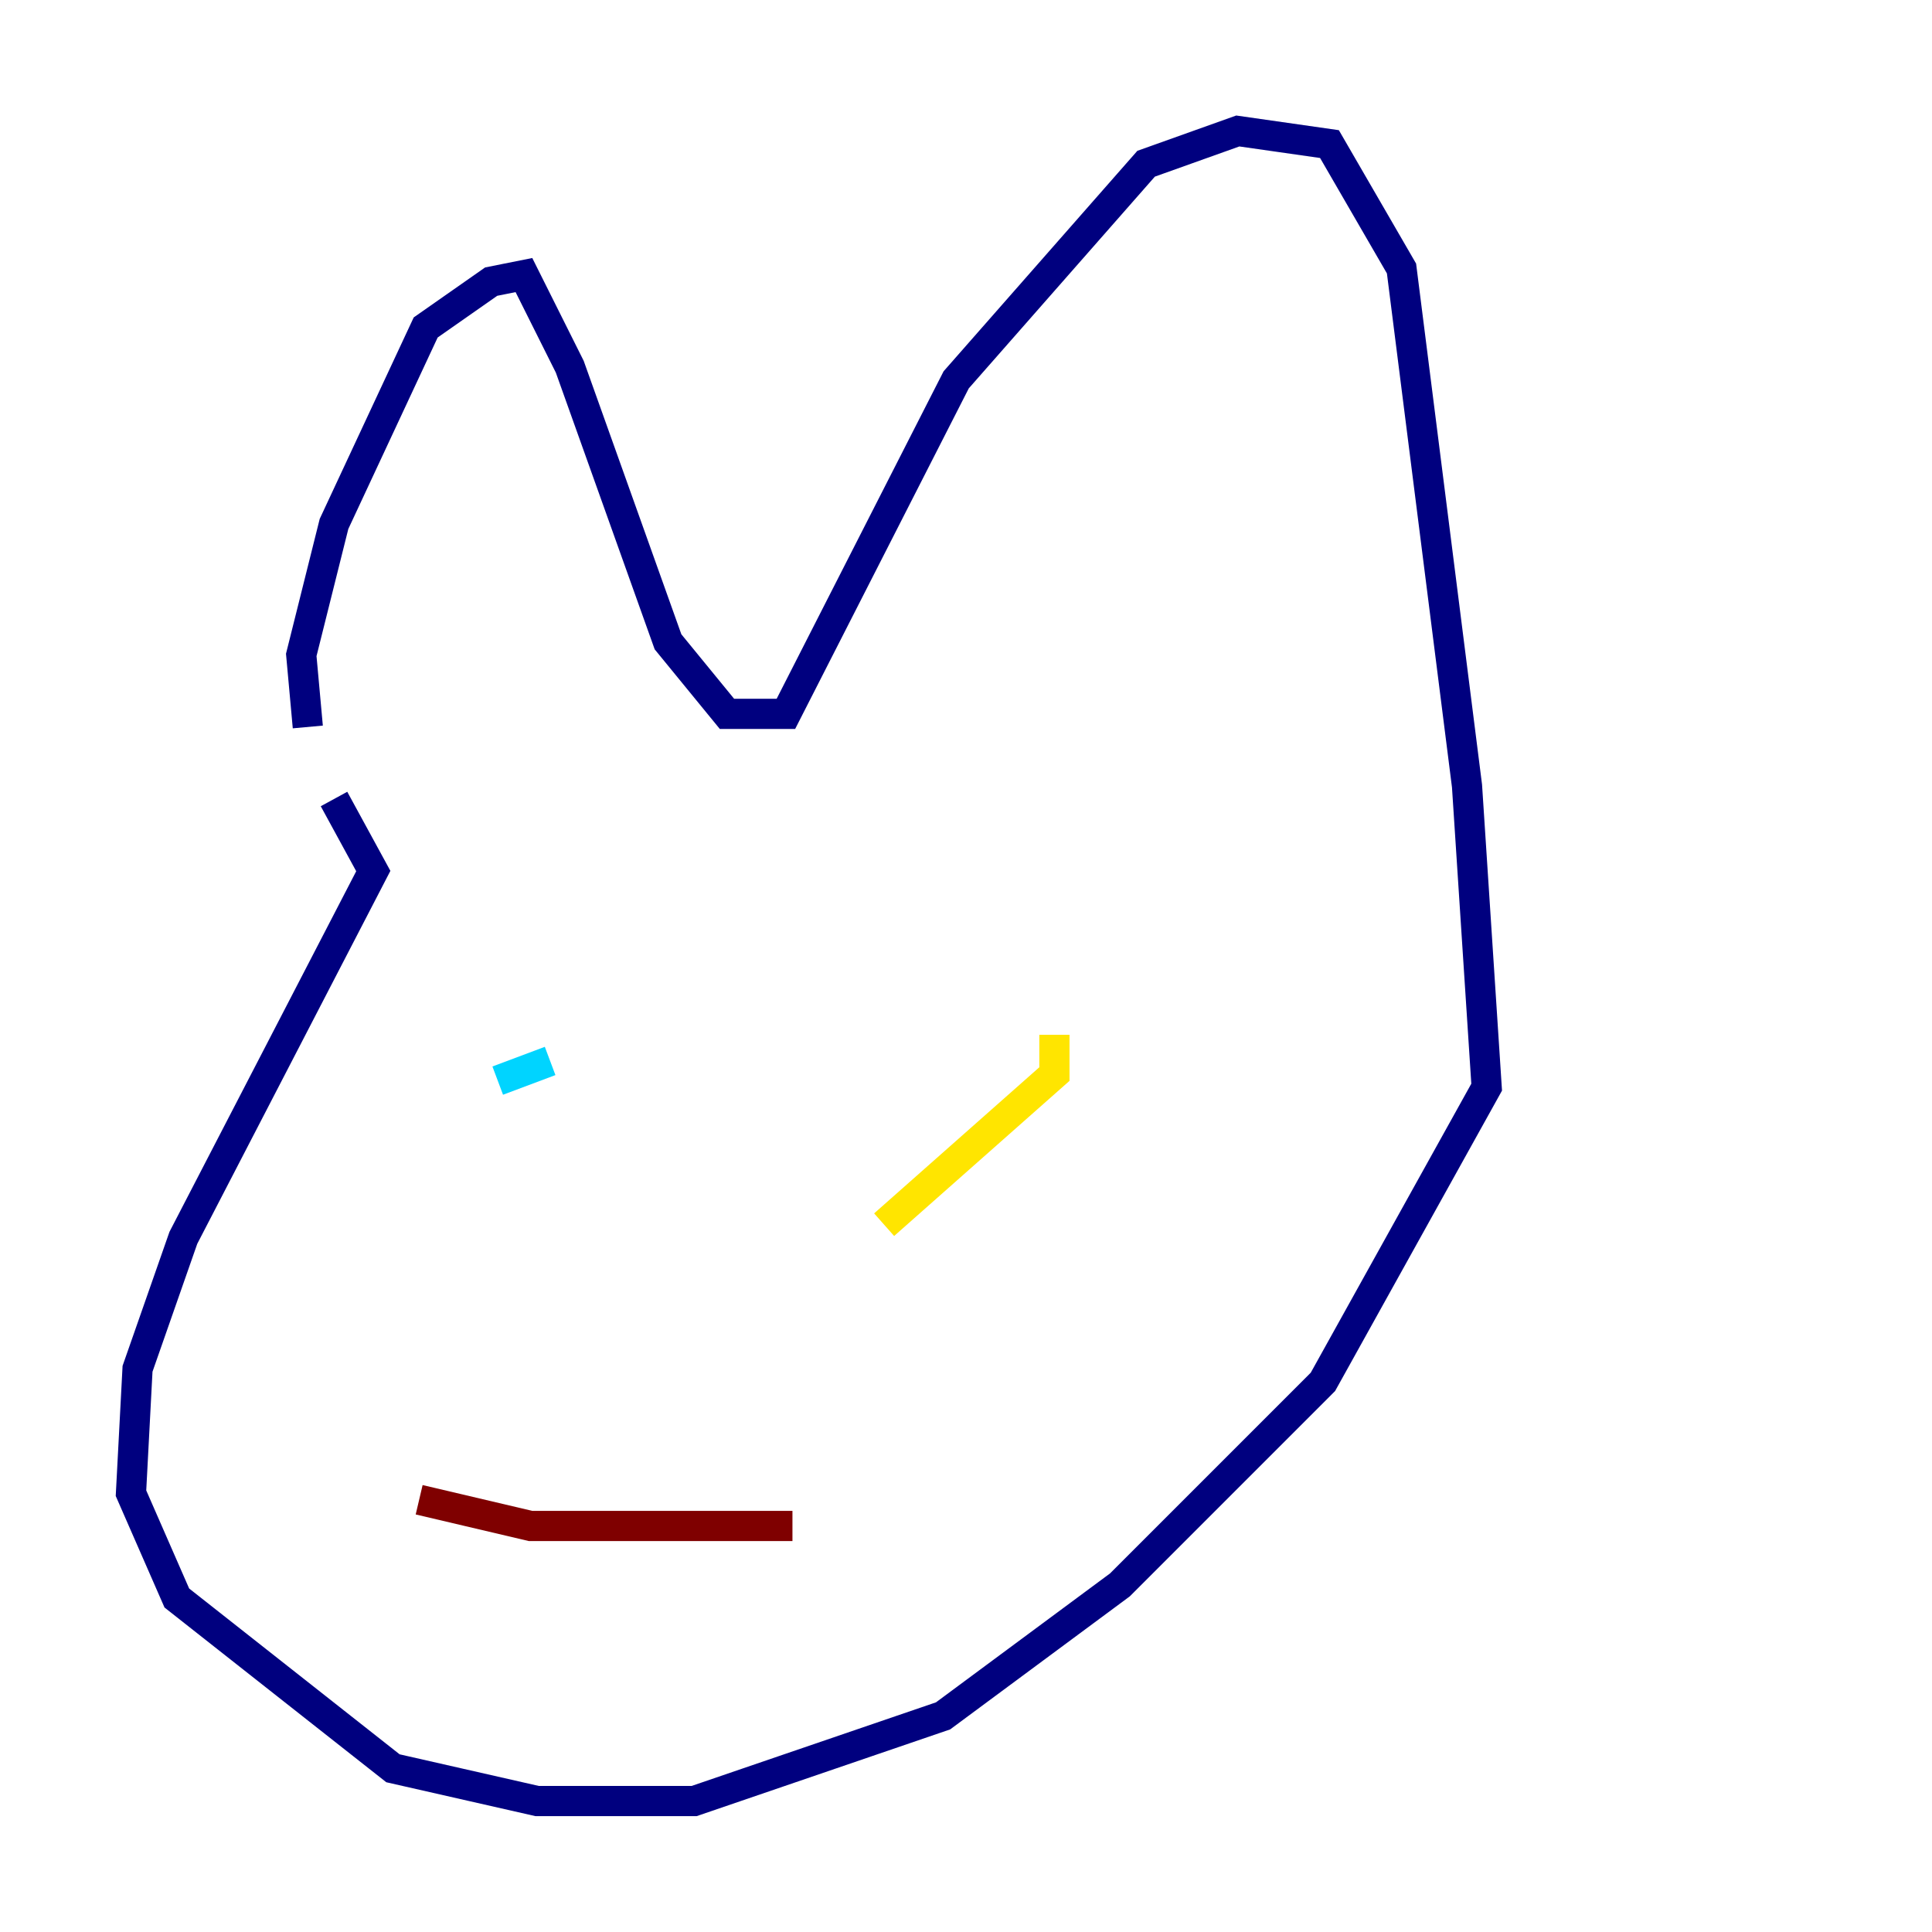 <?xml version="1.0" encoding="utf-8" ?>
<svg baseProfile="tiny" height="128" version="1.2" viewBox="0,0,128,128" width="128" xmlns="http://www.w3.org/2000/svg" xmlns:ev="http://www.w3.org/2001/xml-events" xmlns:xlink="http://www.w3.org/1999/xlink"><defs /><polyline fill="none" points="20.393,48.163 19.959,43.39 22.129,34.712 28.203,21.695 32.542,18.658 34.712,18.224 37.749,24.298 44.258,42.522 48.163,47.295 52.068,47.295 63.349,25.166 75.932,10.848 82.007,8.678 88.081,9.546 92.854,17.79 97.193,52.068 98.495,72.027 87.647,91.552 74.197,105.003 62.481,113.681 45.993,119.322 35.58,119.322 26.034,117.153 11.715,105.871 8.678,98.929 9.112,90.685 12.149,82.007 24.732,57.709 22.129,52.936" stroke="#00007f" stroke-width="2" /><polyline fill="none" points="32.976,71.593 36.447,70.291" stroke="#00d4ff" stroke-width="2" /><polyline fill="none" points="69.858,68.556 69.858,71.159 58.576,81.139" stroke="#ffe500" stroke-width="2" /><polyline fill="none" points="27.77,99.363 35.146,101.098 52.502,101.098" stroke="#7f0000" stroke-width="2" /></svg>